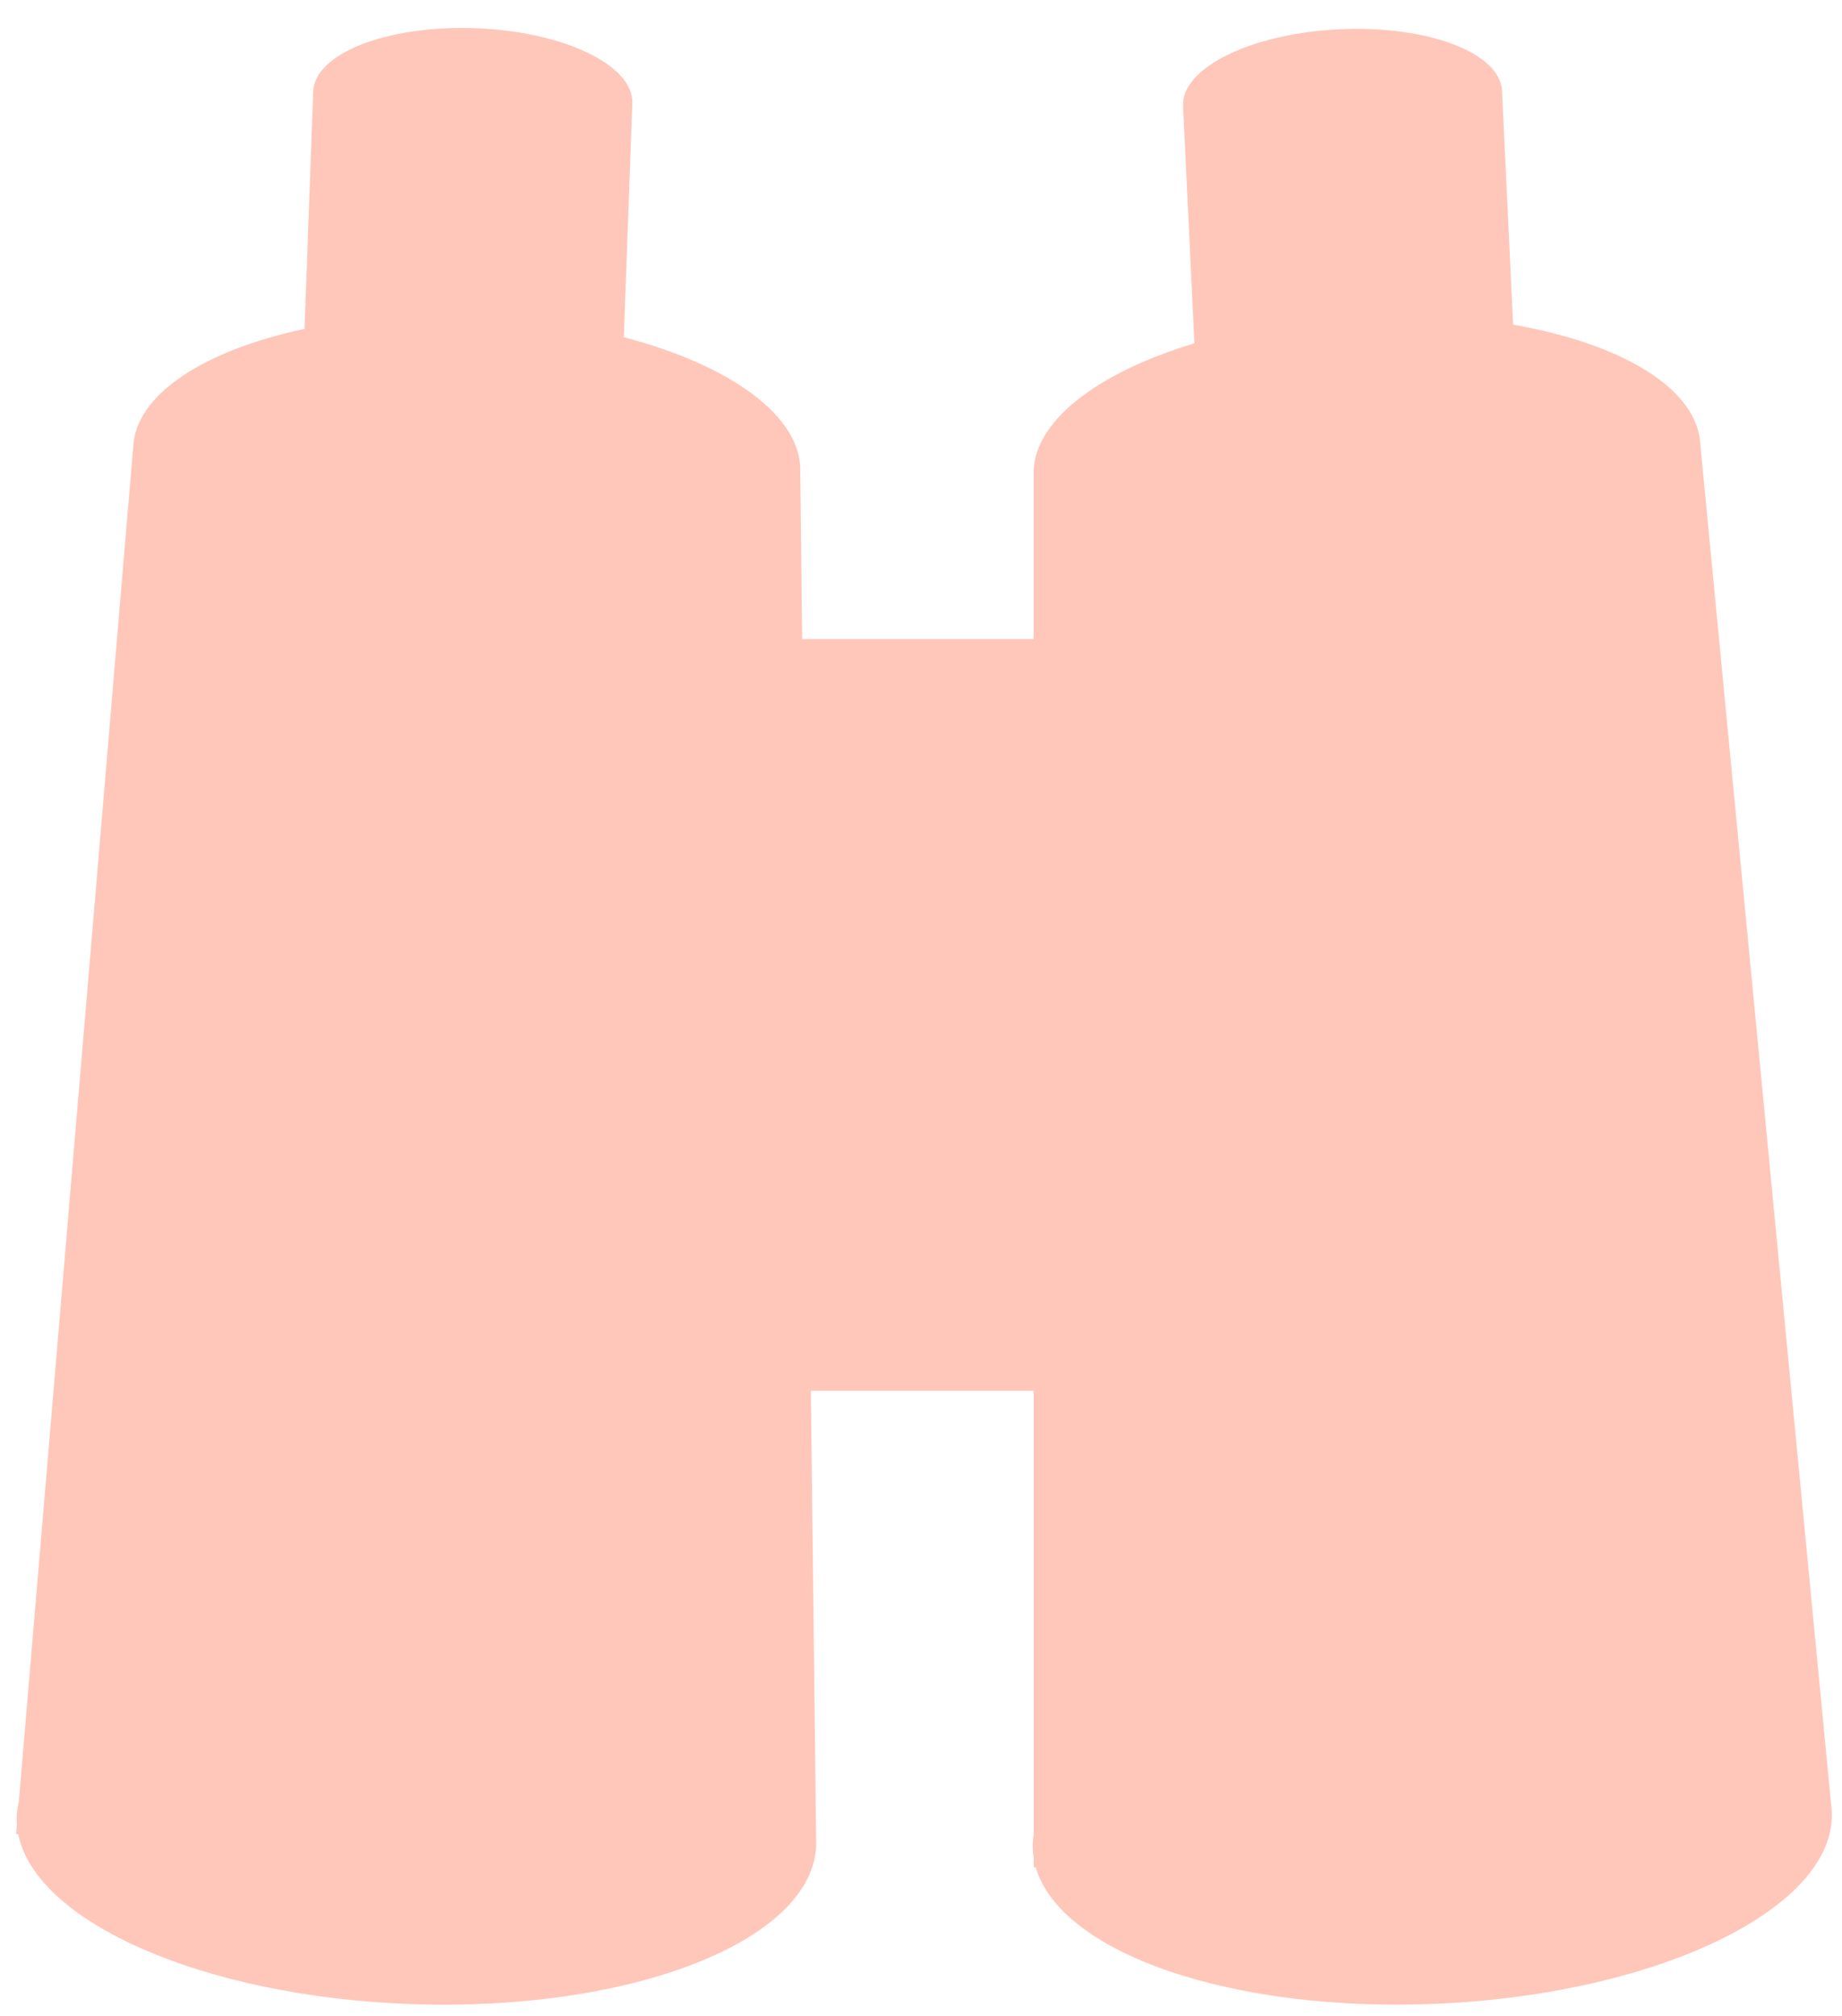 <svg width="53" height="58" viewBox="0 0 53 58" fill="none" xmlns="http://www.w3.org/2000/svg">
<path d="M13.677 0.812C11.14 0.721 9.053 1.535 9.012 2.633L8.762 9.464C5.867 10.078 3.886 11.351 3.83 12.889L0.543 51.828C0.51 51.968 0.489 52.11 0.482 52.255C0.48 52.331 0.482 52.408 0.489 52.486L0.465 52.769L0.525 52.771C1.027 55.302 5.849 57.441 11.8 57.659C18.151 57.892 23.383 55.849 23.484 53.096L23.331 40.014H29.742L29.742 52.785C29.721 52.926 29.712 53.069 29.718 53.213C29.721 53.29 29.731 53.368 29.742 53.443V53.728L29.802 53.723C30.516 56.206 35.502 57.929 41.45 57.646C47.798 57.343 52.839 54.868 52.706 52.117L48.924 12.792C48.847 11.18 46.664 9.886 43.537 9.342L43.217 2.611C43.165 1.515 41.067 0.721 38.535 0.843C36 0.964 33.989 1.953 34.04 3.05L34.367 9.877C31.533 10.734 29.666 12.167 29.74 13.705V18.387H23.081L23.026 13.593C23.085 11.98 21.017 10.505 17.948 9.702L18.194 2.969C18.233 1.872 16.212 0.905 13.677 0.812Z" fill="#FFC6BA"/>
</svg>
